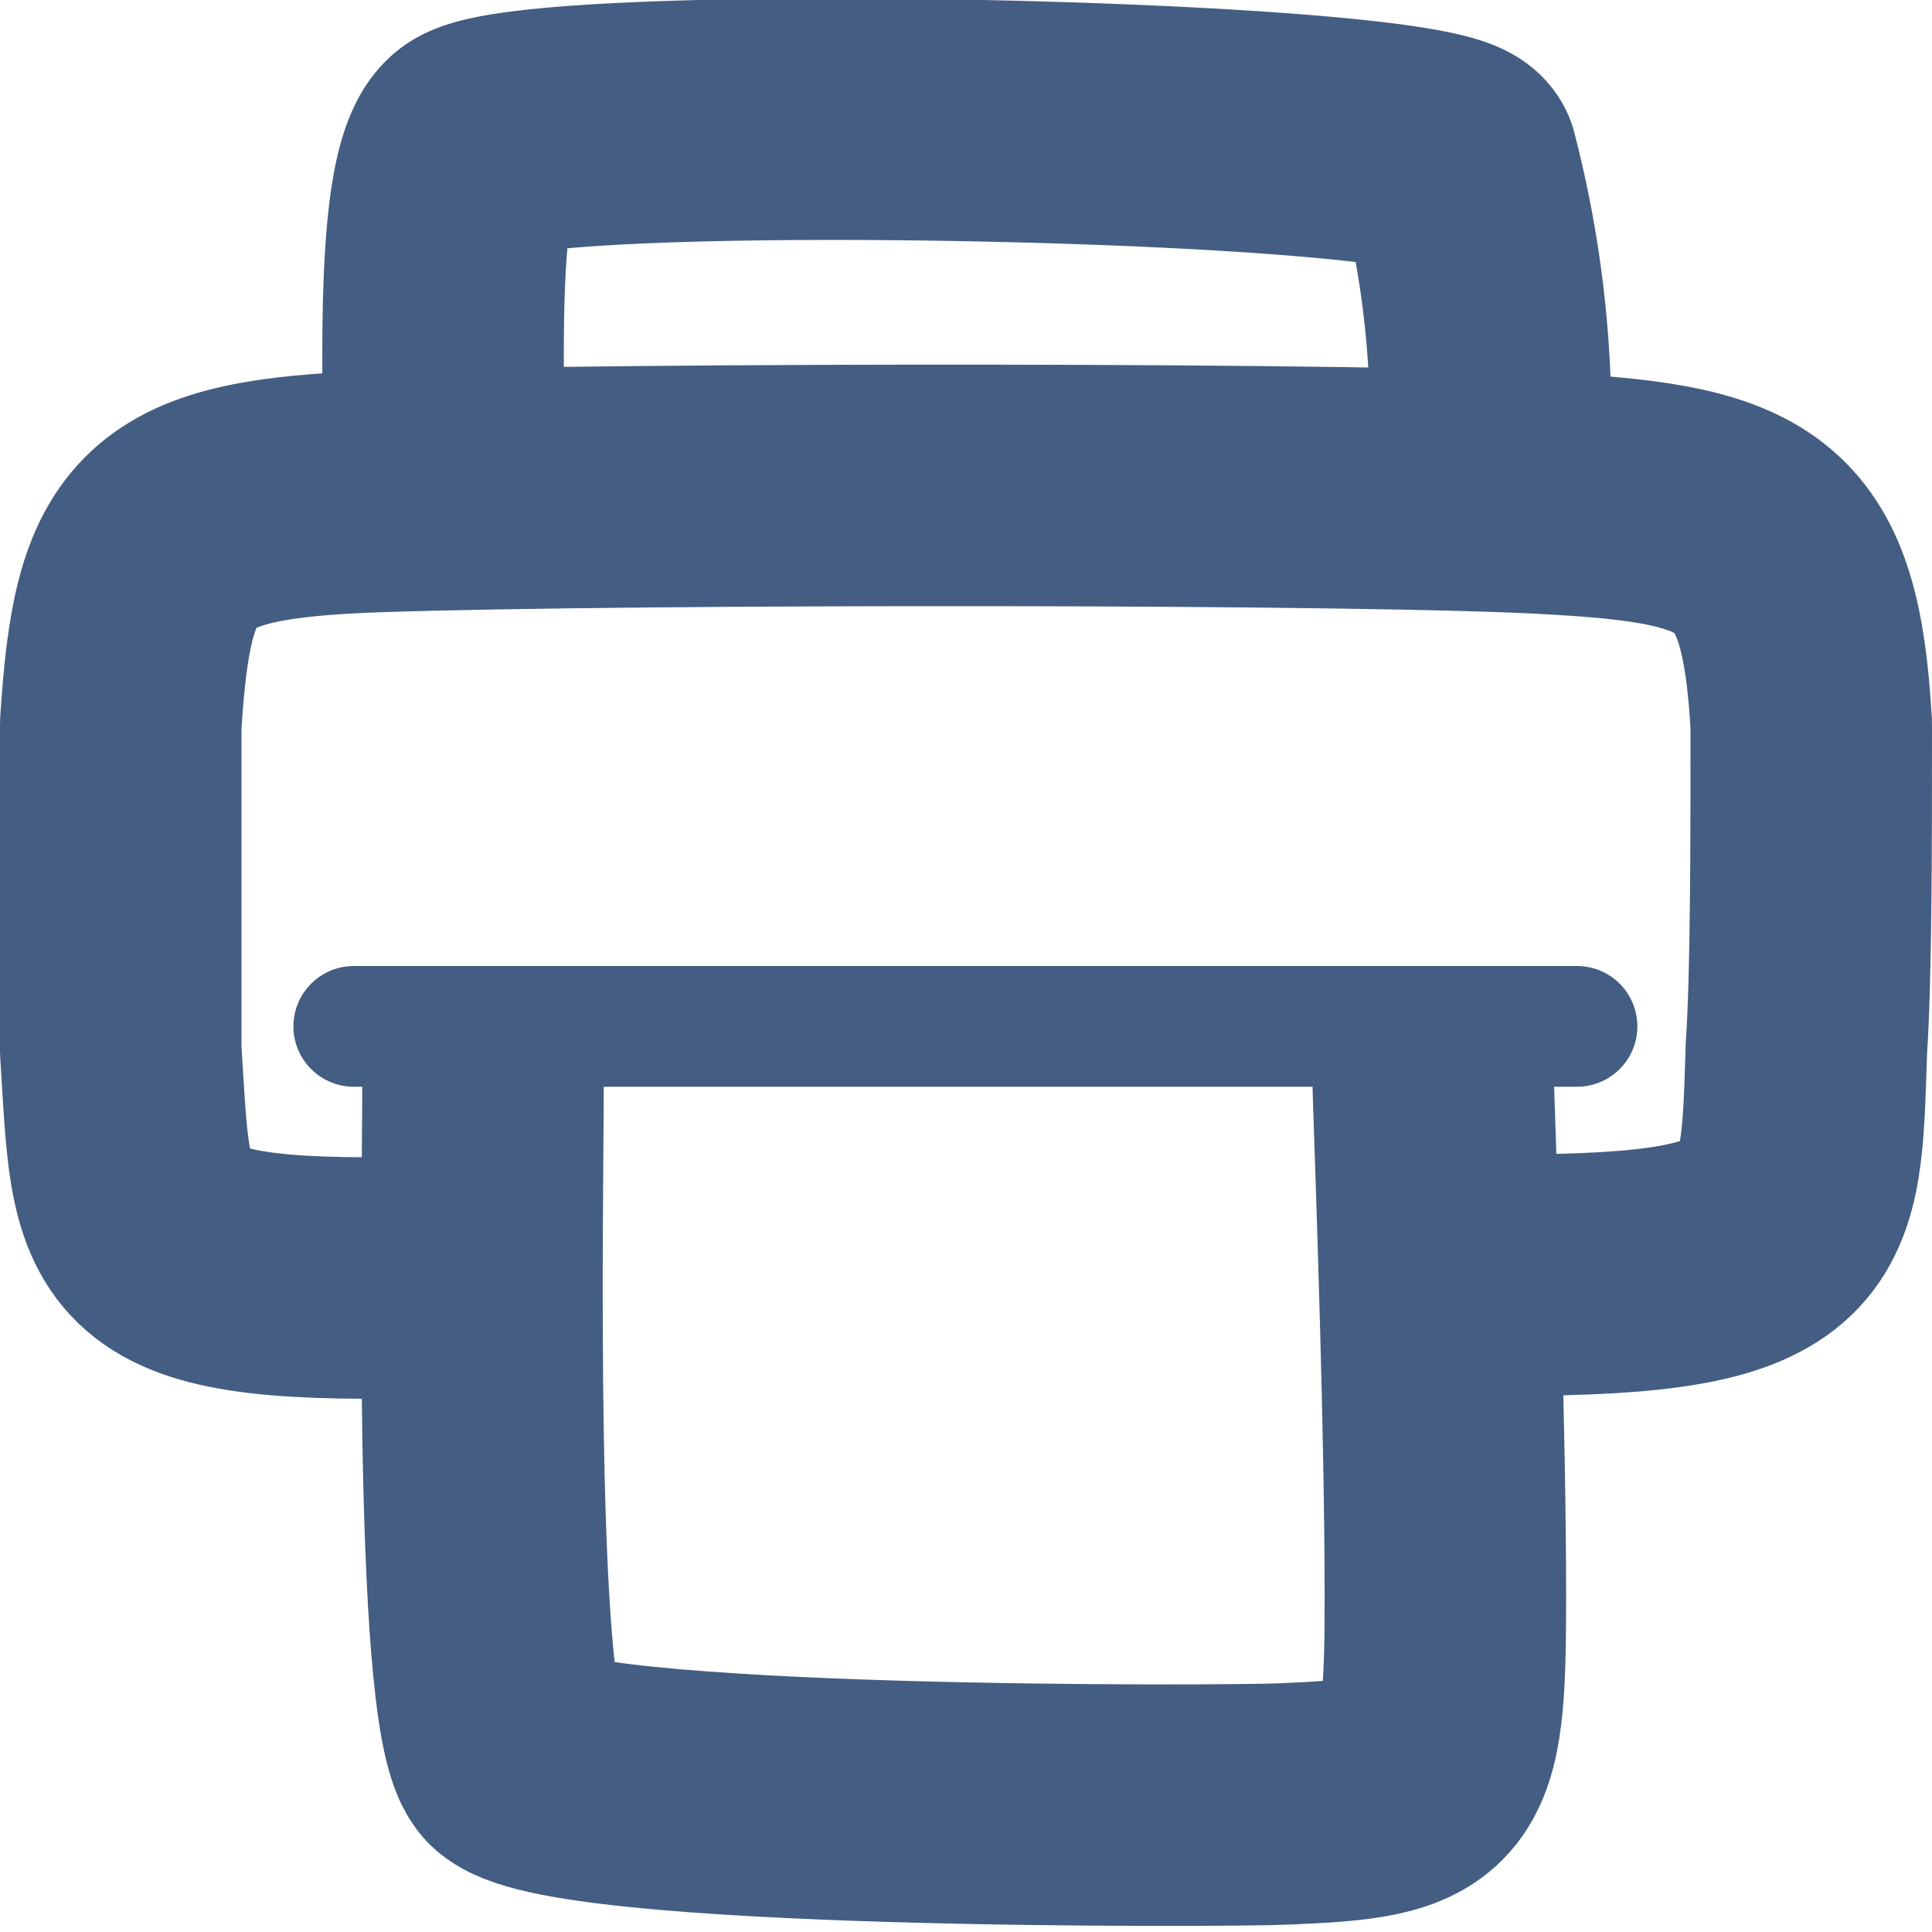 <svg xmlns="http://www.w3.org/2000/svg" width="16" height="16" viewBox="0 0 16 16"><defs><style>.cls-1{fill:#d93644;fill-opacity:0;}.cls-2,.cls-3{fill:none;stroke:#445d82;stroke-linecap:round;stroke-linejoin:round;}.cls-2{stroke-width:2px;}</style></defs><g id="_16_Print" data-name="16_Print"><rect id="Container" class="cls-1" width="16" height="16"/><path class="cls-2" d="M4,9c0,.86-.08,5.11.25,5.55s5.93.41,6.37.39c1.27-.05,1.35-.14,1.35-1.71,0-1.37-.07-3.32-.1-4.23"/><path class="cls-2" d="M12.51,10.56c2.46,0,2.4-.41,2.45-1.88C15,8.08,15,7,15,6c-.09-1.58-.48-1.82-2.12-1.91C11.43,4,5.24,4,3.14,4.07,1.35,4.13,1.1,4.43,1,6c0,1,0,2.21,0,2.7.1,1.55,0,1.93,2.45,1.88"/><path class="cls-2" d="M3.68,4c0-.73-.09-2.59.25-2.81.55-.36,7.93-.2,8.14.16A8.52,8.52,0,0,1,12.33,4"/><path class="cls-3" d="M2.93,8.5H13.06"/></g></svg>